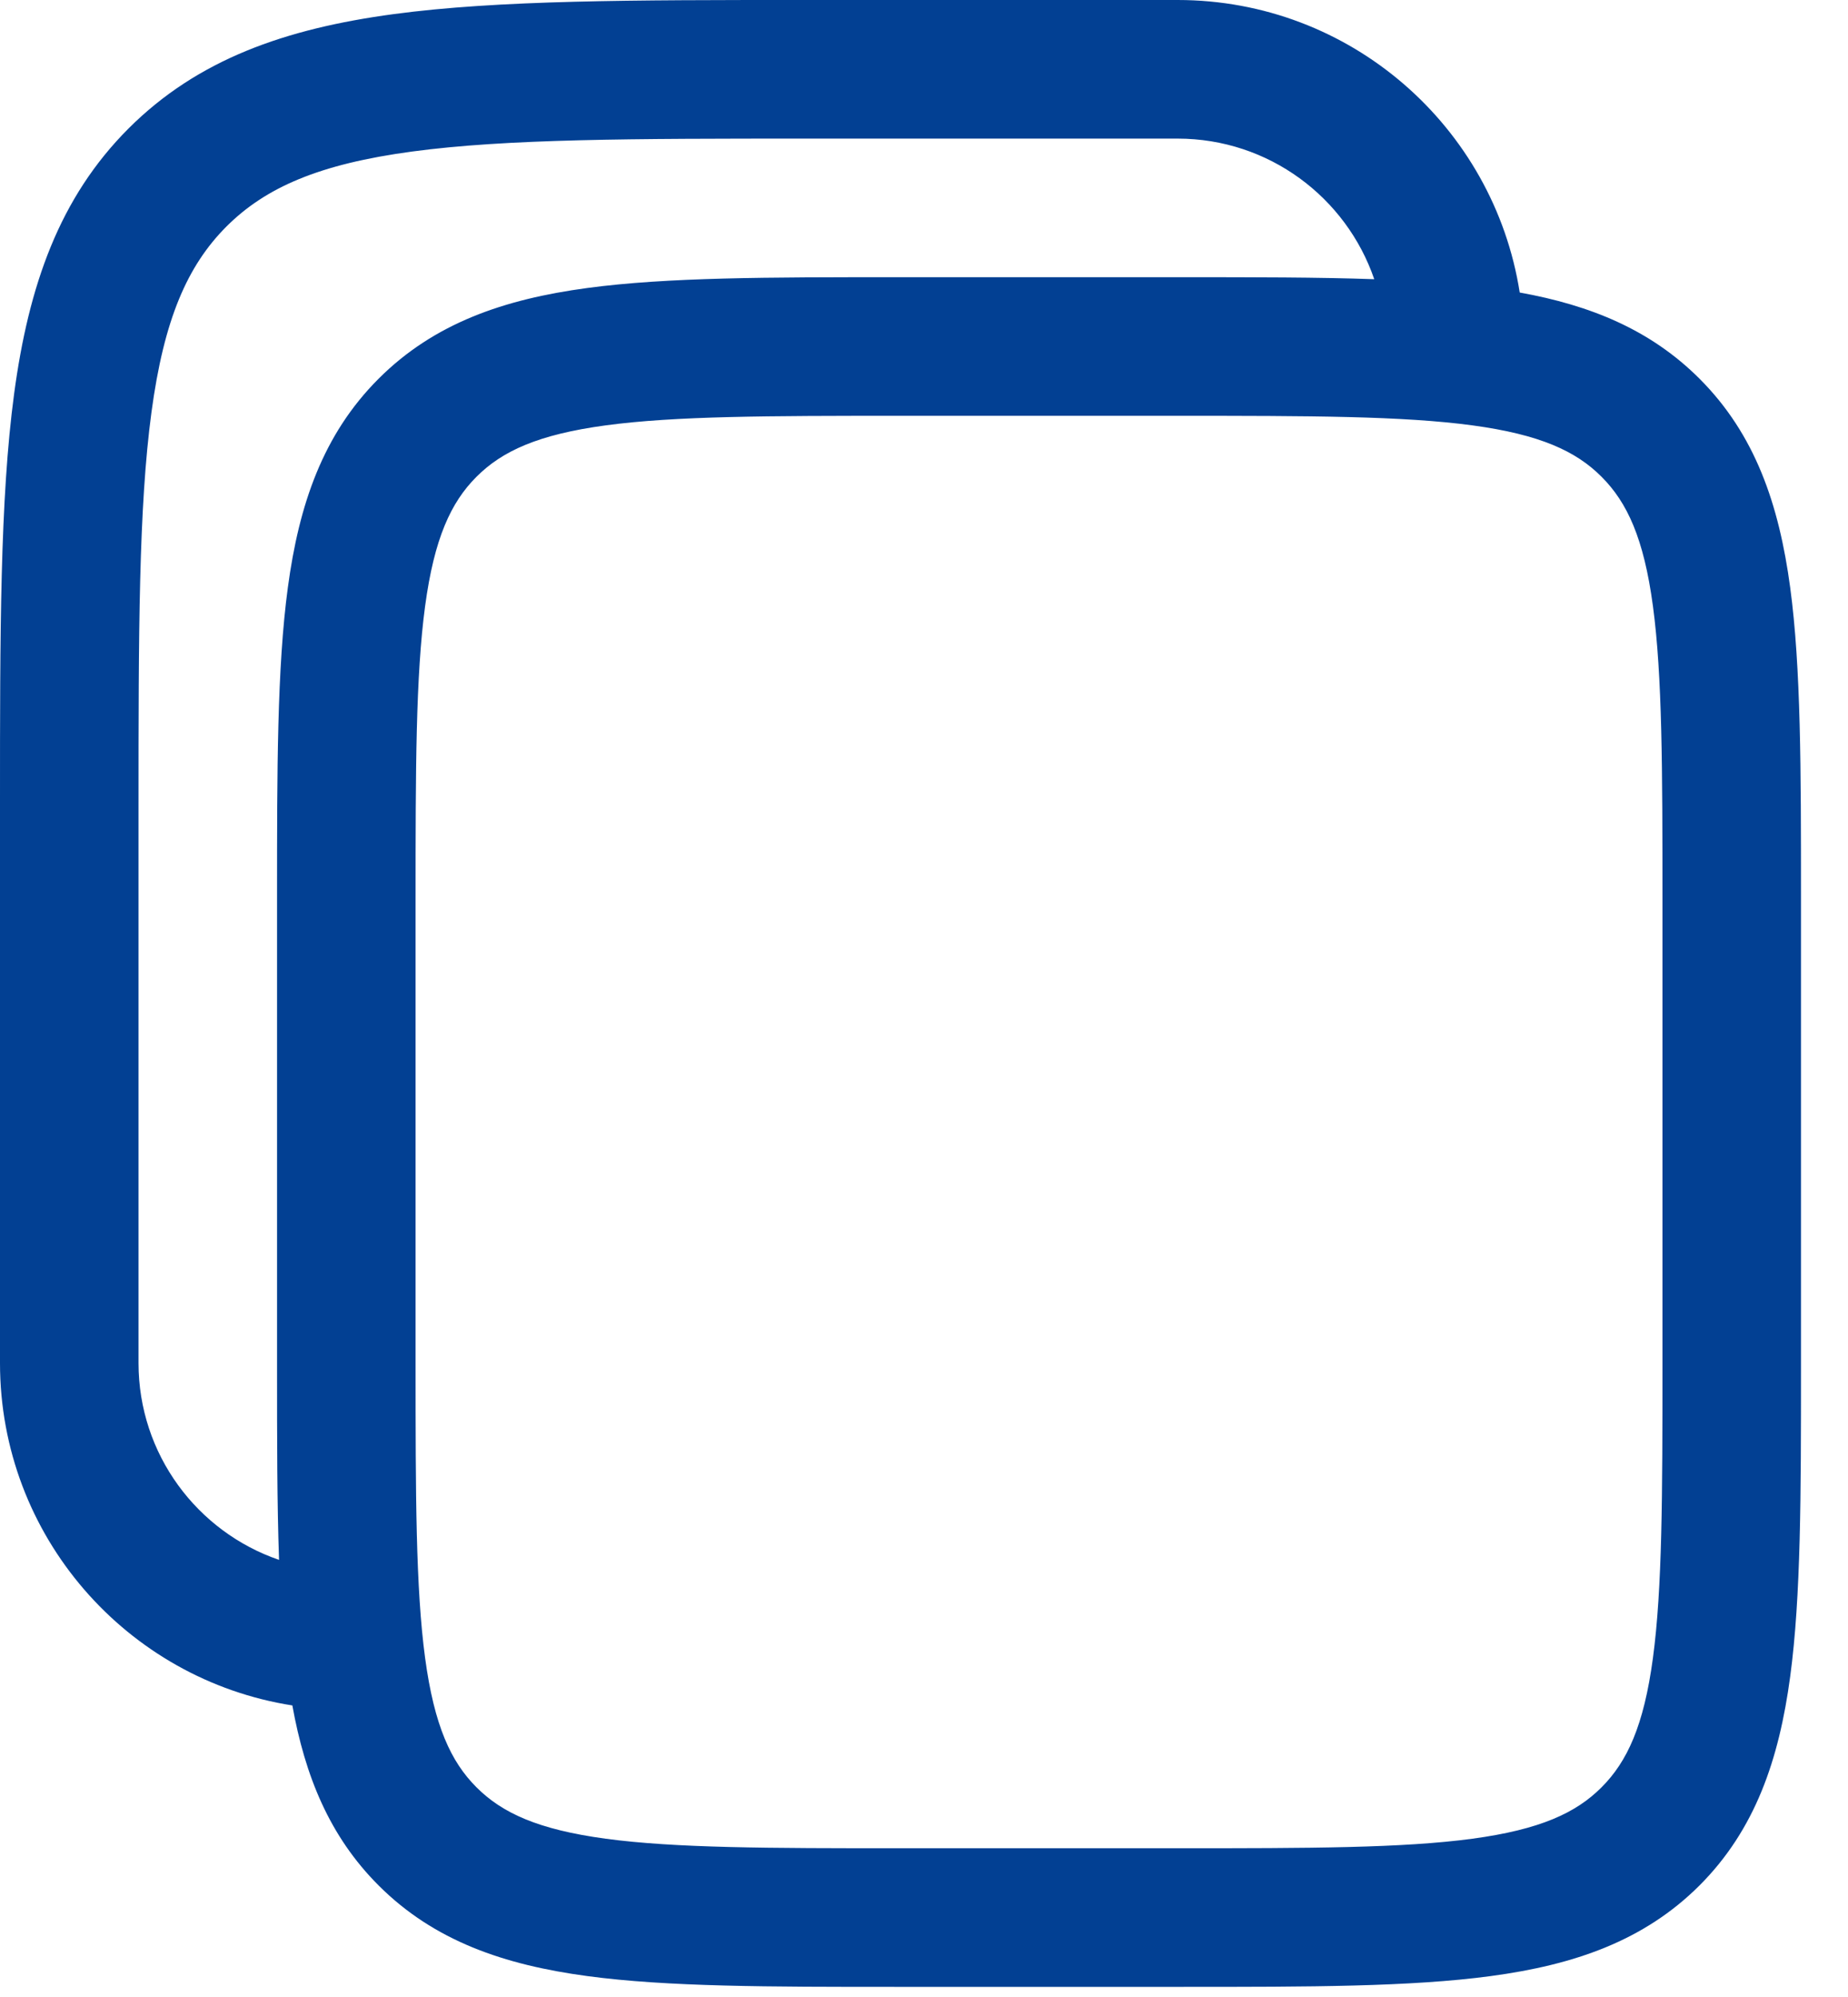<svg width="25" height="27" viewBox="0 0 25 27" fill="none" xmlns="http://www.w3.org/2000/svg">
<path fill-rule="evenodd" clip-rule="evenodd" d="M15.93 5.66246e-07H10.862C8.566 -2.44224e-05 6.747 -3.6994e-05 5.324 0.191C3.859 0.388 2.673 0.803 1.738 1.738C0.803 2.673 0.388 3.859 0.191 5.324C-3.6845e-05 6.747 -2.44225e-05 8.566 5.66188e-07 10.862V18.429C5.66188e-07 20.768 1.714 22.707 3.955 23.058C4.127 24.012 4.457 24.827 5.121 25.491C5.873 26.243 6.82 26.566 7.944 26.717C9.027 26.863 10.405 26.863 12.113 26.863H15.999C17.708 26.863 19.085 26.863 20.168 26.717C21.293 26.566 22.239 26.243 22.992 25.491C23.744 24.738 24.067 23.792 24.218 22.667C24.364 21.584 24.364 20.206 24.364 18.498V12.113C24.364 10.405 24.364 9.027 24.218 7.944C24.067 6.82 23.744 5.873 22.992 5.121C22.328 4.457 21.514 4.127 20.559 3.955C20.208 1.714 18.27 5.66246e-07 15.93 5.66246e-07ZM18.591 3.775C18.212 2.669 17.164 1.874 15.93 1.874H10.932C8.55 1.874 6.858 1.876 5.574 2.049C4.316 2.218 3.592 2.535 3.063 3.063C2.535 3.592 2.218 4.316 2.049 5.574C1.876 6.858 1.874 8.55 1.874 10.932V18.429C1.874 19.663 2.669 20.711 3.775 21.09C3.748 20.328 3.748 19.466 3.748 18.498V12.113C3.748 10.405 3.748 9.027 3.894 7.944C4.045 6.82 4.369 5.873 5.121 5.121C5.873 4.369 6.82 4.045 7.944 3.894C9.027 3.748 10.405 3.748 12.113 3.748H15.999C16.967 3.748 17.829 3.748 18.591 3.775ZM6.446 6.446C6.792 6.1 7.277 5.875 8.194 5.751C9.138 5.624 10.389 5.622 12.182 5.622H15.93C17.724 5.622 18.974 5.624 19.918 5.751C20.835 5.875 21.321 6.1 21.666 6.446C22.012 6.792 22.238 7.277 22.361 8.194C22.488 9.138 22.49 10.389 22.49 12.182V18.429C22.49 20.223 22.488 21.473 22.361 22.417C22.238 23.334 22.012 23.819 21.666 24.165C21.321 24.511 20.835 24.736 19.918 24.86C18.974 24.987 17.724 24.989 15.93 24.989H12.182C10.389 24.989 9.138 24.987 8.194 24.86C7.277 24.736 6.792 24.511 6.446 24.165C6.1 23.819 5.875 23.334 5.751 22.417C5.624 21.473 5.622 20.223 5.622 18.429V12.182C5.622 10.389 5.624 9.138 5.751 8.194C5.875 7.277 6.1 6.792 6.446 6.446Z" fill="#024093"/>
</svg>
